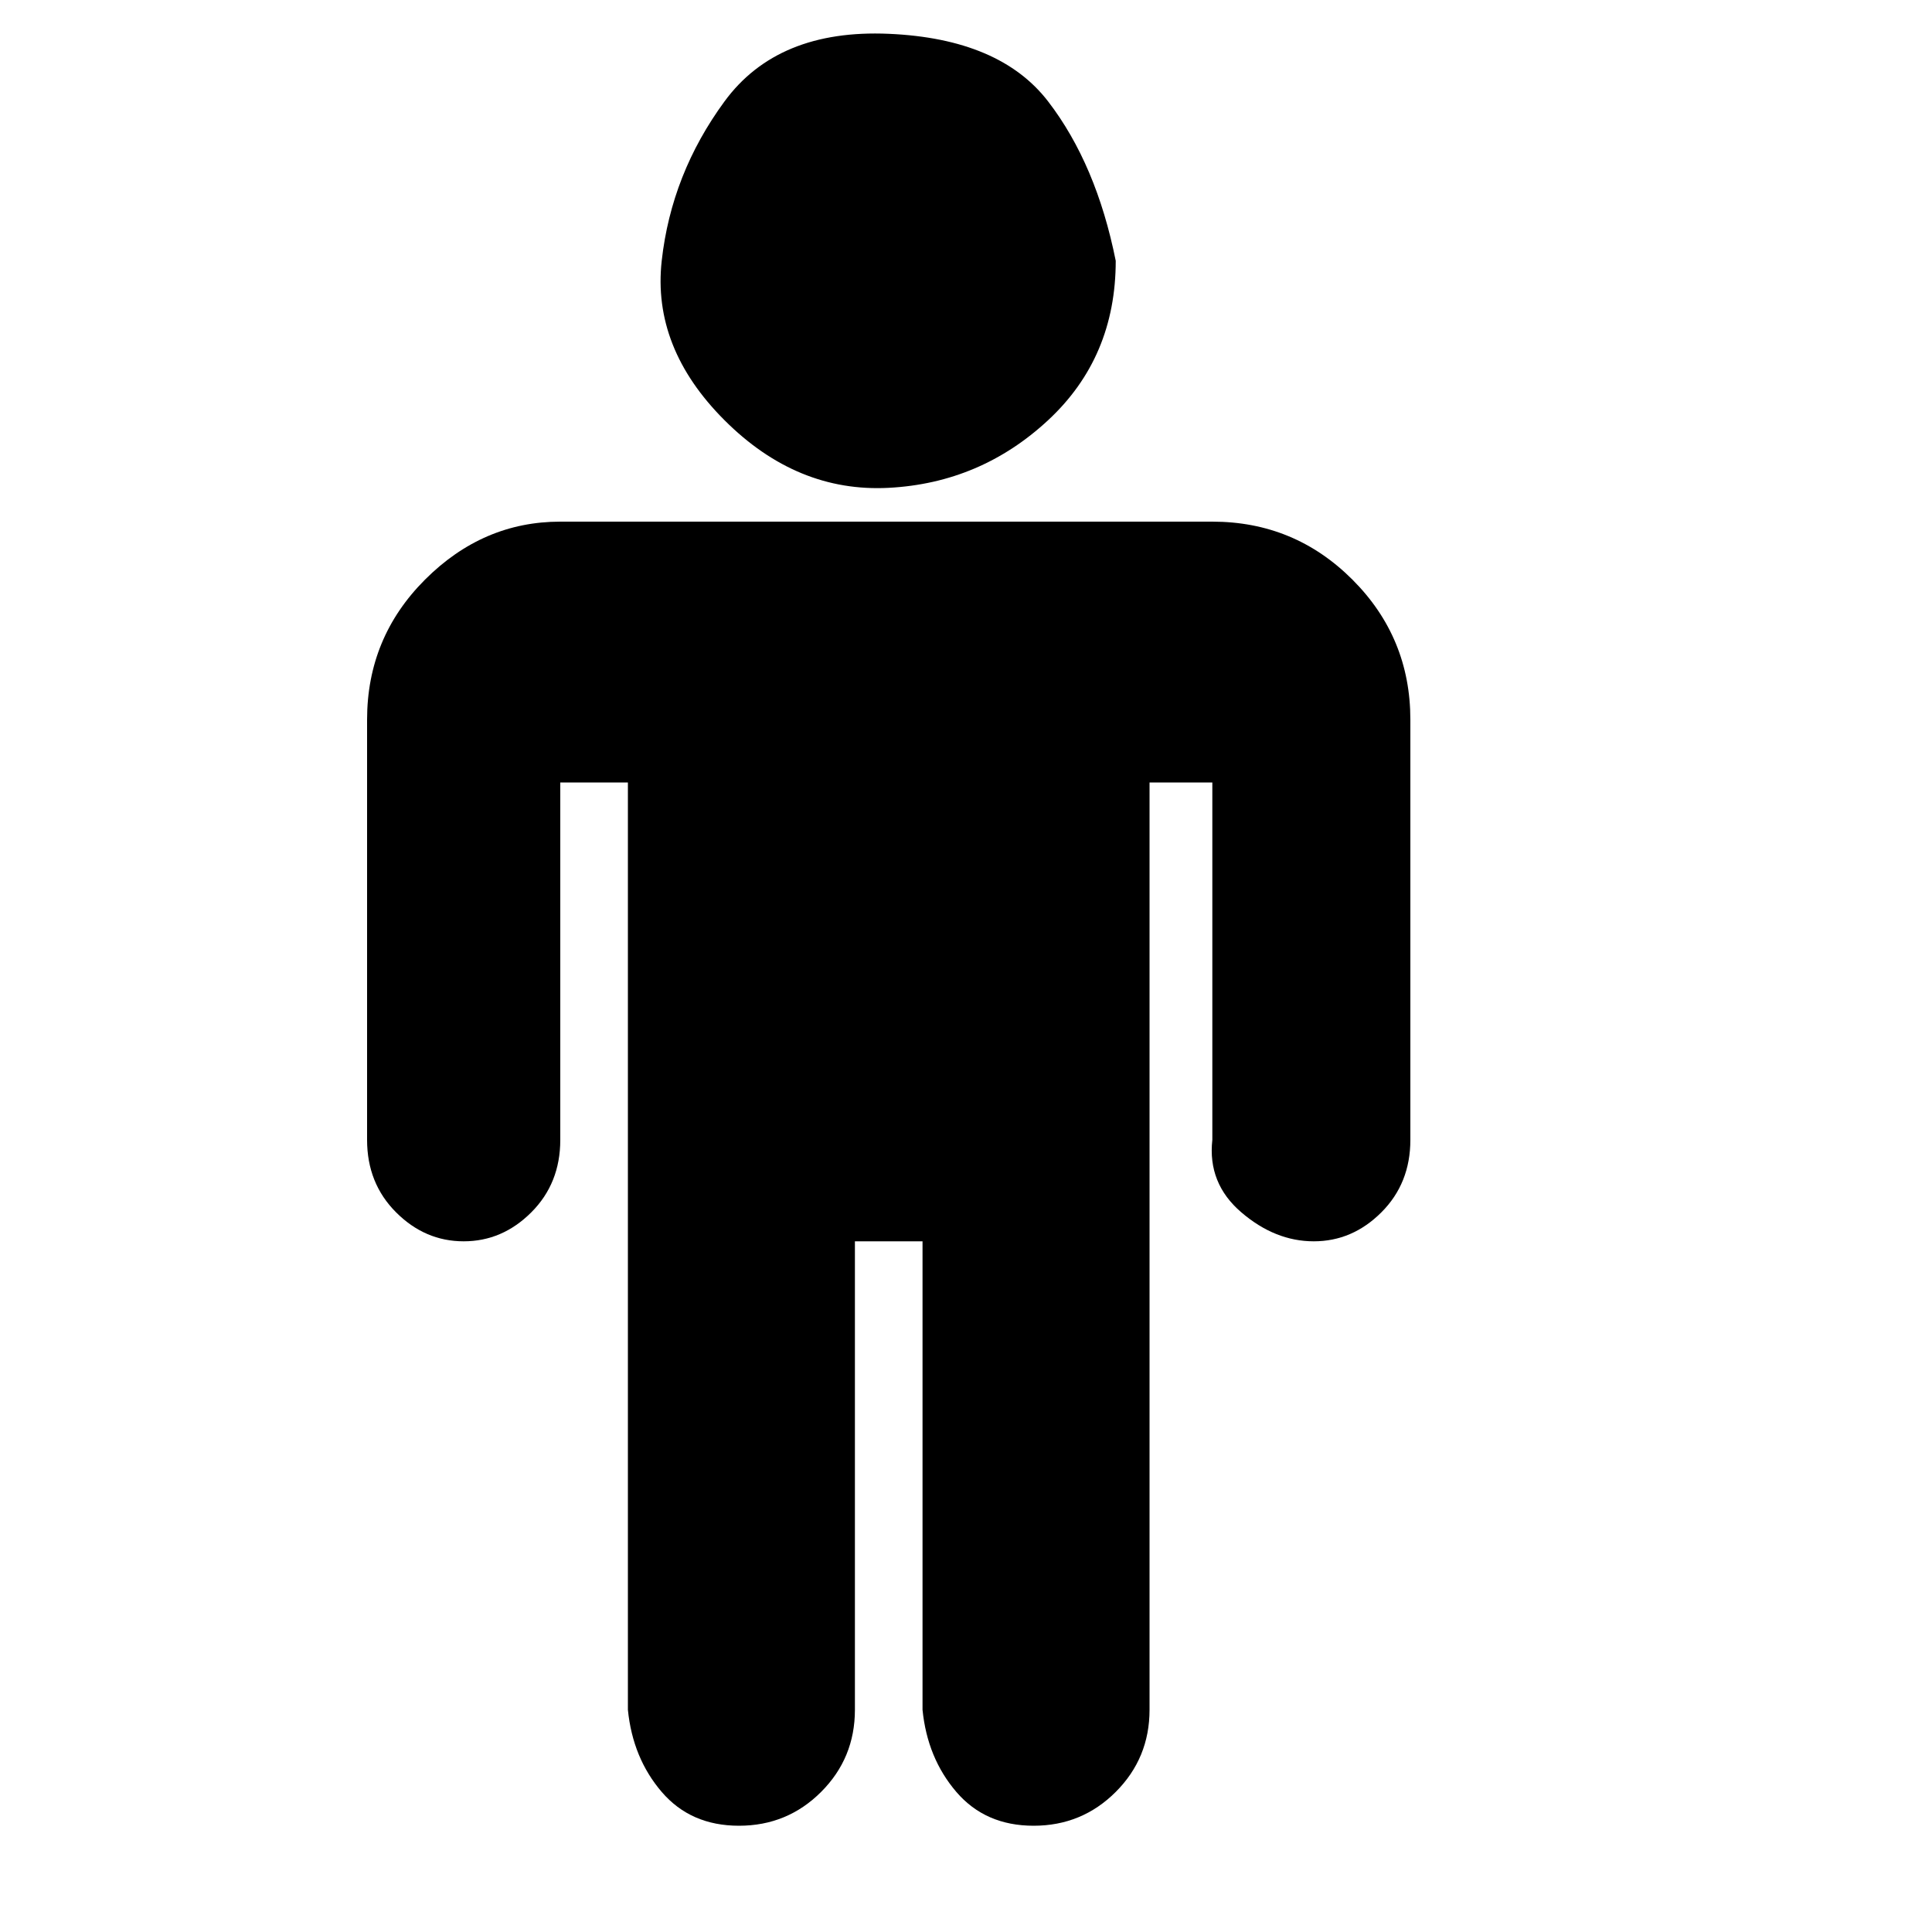 <?xml version="1.0"?><svg viewBox="0 0 40 40" xmlns="http://www.w3.org/2000/svg" height="40" width="40"><path d="m29.2 14.9v8.7q0 0.9-0.6 1.5t-1.4 0.6-1.5-0.6-0.6-1.5v-7.4h-1.3v19.2q0 1-0.7 1.7t-1.7 0.7-1.6-0.7-0.7-1.7v-9.7h-1.4v9.7q0 1-0.7 1.7t-1.7 0.7-1.6-0.7-0.7-1.7v-19.2h-1.4v7.4q0 0.9-0.6 1.5t-1.4 0.6-1.4-0.6-0.6-1.5v-8.7q0-1.7 1.2-2.9t2.8-1.2h13.5q1.7 0 2.9 1.2t1.2 2.9z m-6.1-9.5q0 2-1.4 3.3t-3.3 1.4-3.4-1.4-1.3-3.3 1.3-3.3 3.4-1.4 3.3 1.4 1.4 3.3z"></path></svg>